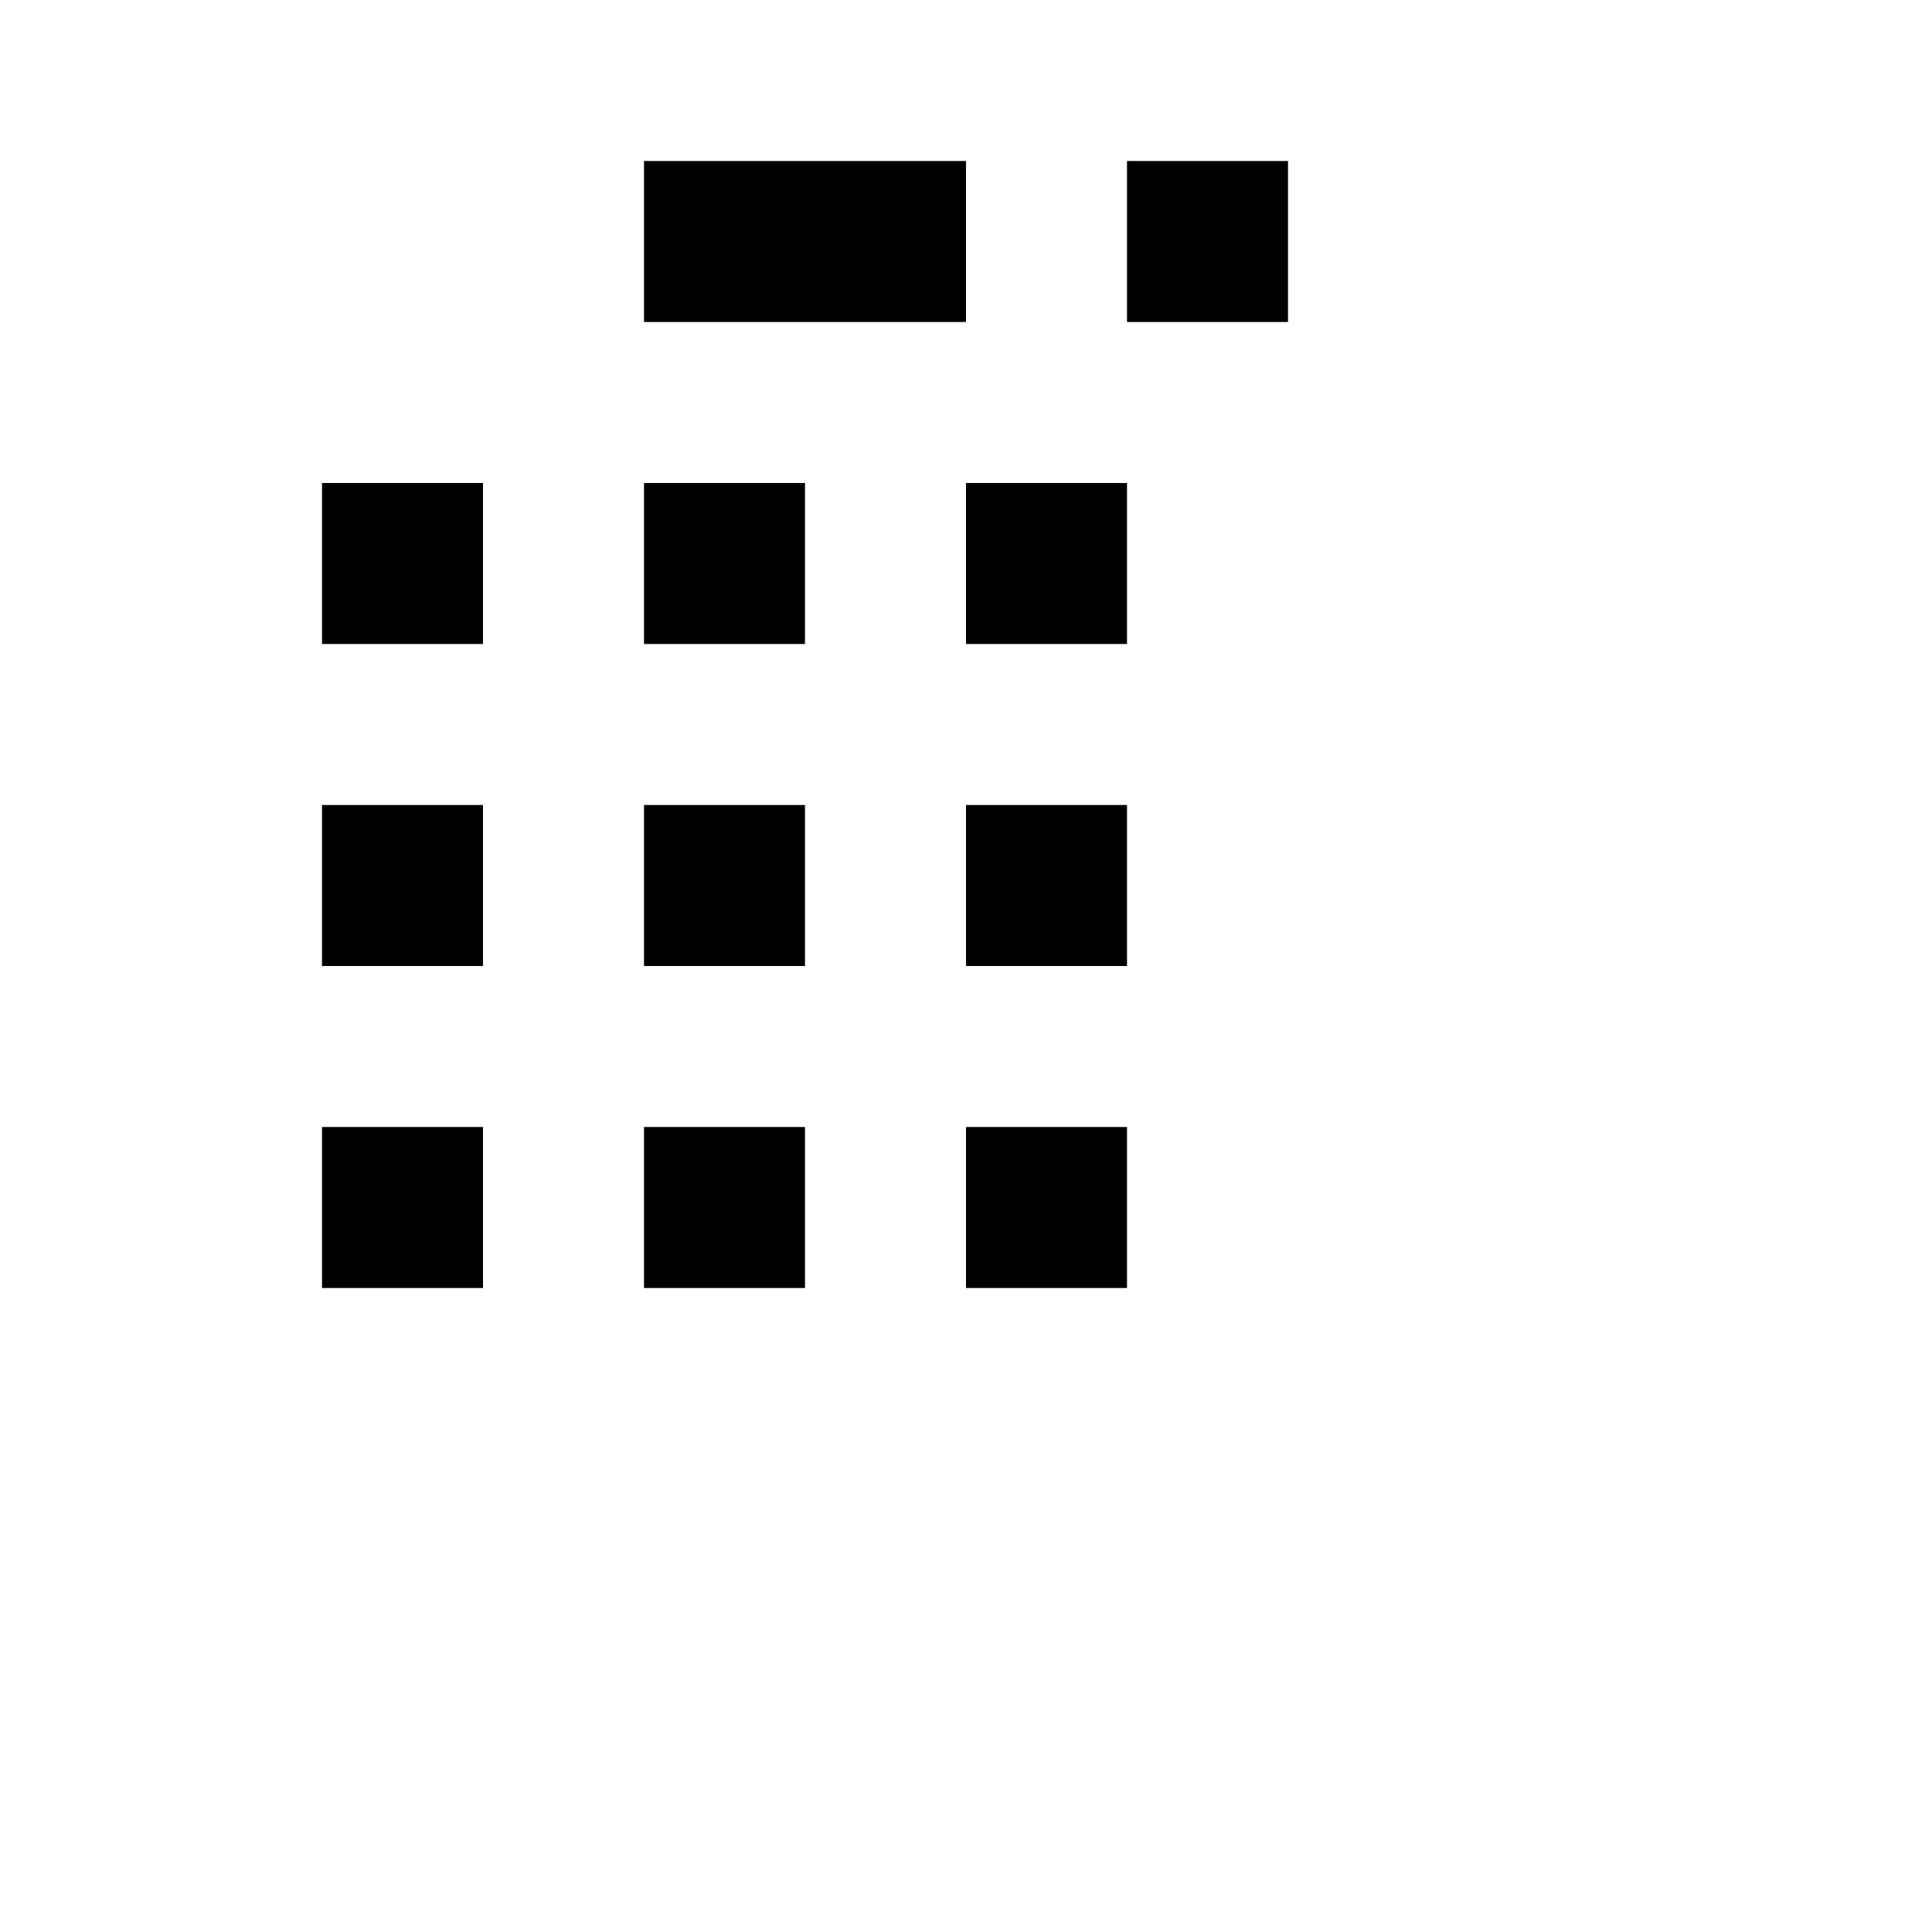 <svg xmlns="http://www.w3.org/2000/svg" viewBox="0 0 24 24" fill="currentColor" width="24" height="24">
  <path d="M0 0h24v24H0z" fill="none"/>
  <path d="M16 2h-2v2h2V2zm-4 0H8v2h4V2zM4 6h2v2H4V6zm0 4h2v2H4v-2zm0 4h2v2H4v-2zm4-8h2v2H8V6zm4 0h2v2h-2V6zm-4 4h2v2H8v-2zm4 0h2v2h-2v-2zm-4 4h2v2H8v-2zm4 0h2v2h-2v-2z"/>
</svg>
